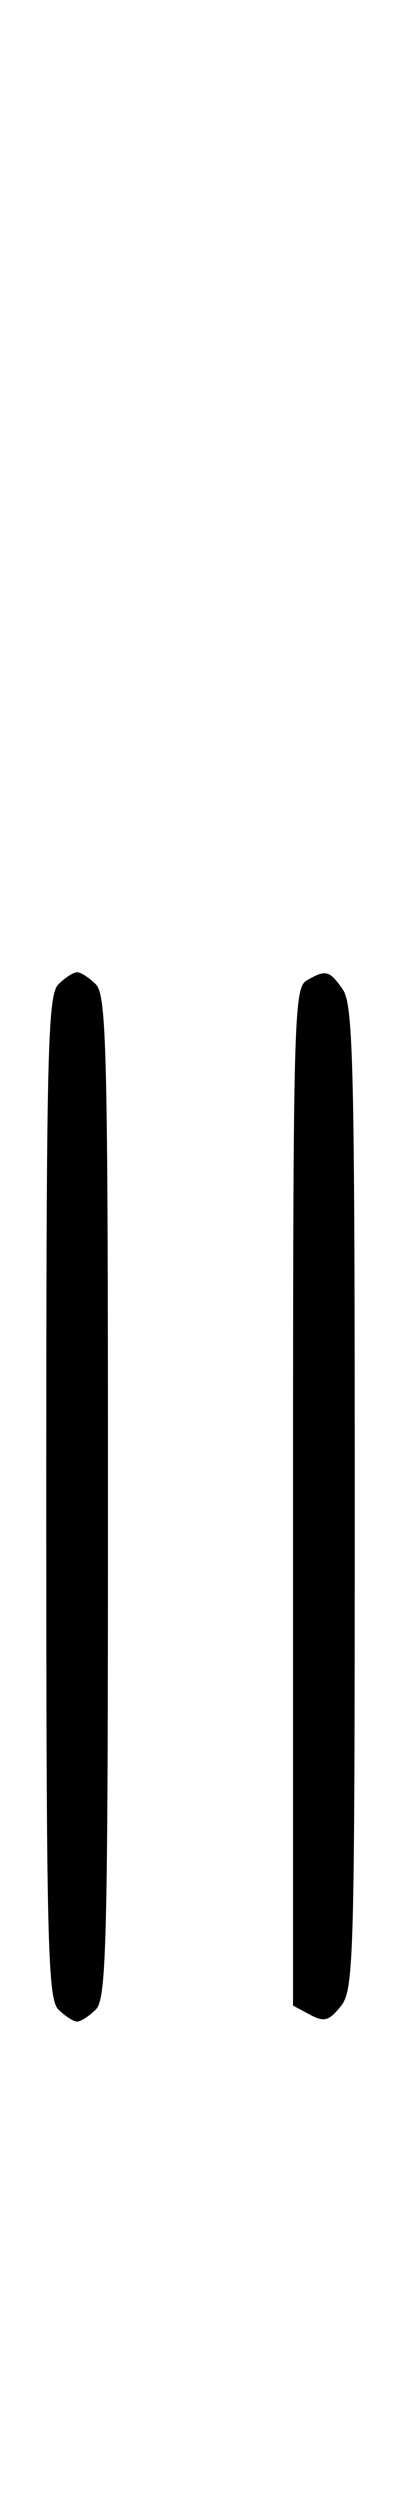 <svg xmlns="http://www.w3.org/2000/svg" width="52" height="324" viewBox="0 0 52 324" version="1.1">
	<path d="M 7.571 127.571 C 6.175 128.968, 6 136.372, 6 194 C 6 251.628, 6.175 259.032, 7.571 260.429 C 8.436 261.293, 9.529 262, 10 262 C 10.471 262, 11.564 261.293, 12.429 260.429 C 13.825 259.032, 14 251.628, 14 194 C 14 136.372, 13.825 128.968, 12.429 127.571 C 11.564 126.707, 10.471 126, 10 126 C 9.529 126, 8.436 126.707, 7.571 127.571 M 39.750 127.080 C 38.111 128.035, 38 132.293, 38 194.015 L 38 259.930 40.183 261.098 C 42.042 262.093, 42.636 261.933, 44.183 260.022 C 45.896 257.906, 46 254.151, 46 194.112 C 46 138.107, 45.813 130.178, 44.443 128.223 C 42.702 125.736, 42.248 125.625, 39.750 127.080 " stroke="none" fill="black" fill-rule="evenodd"/>
</svg>